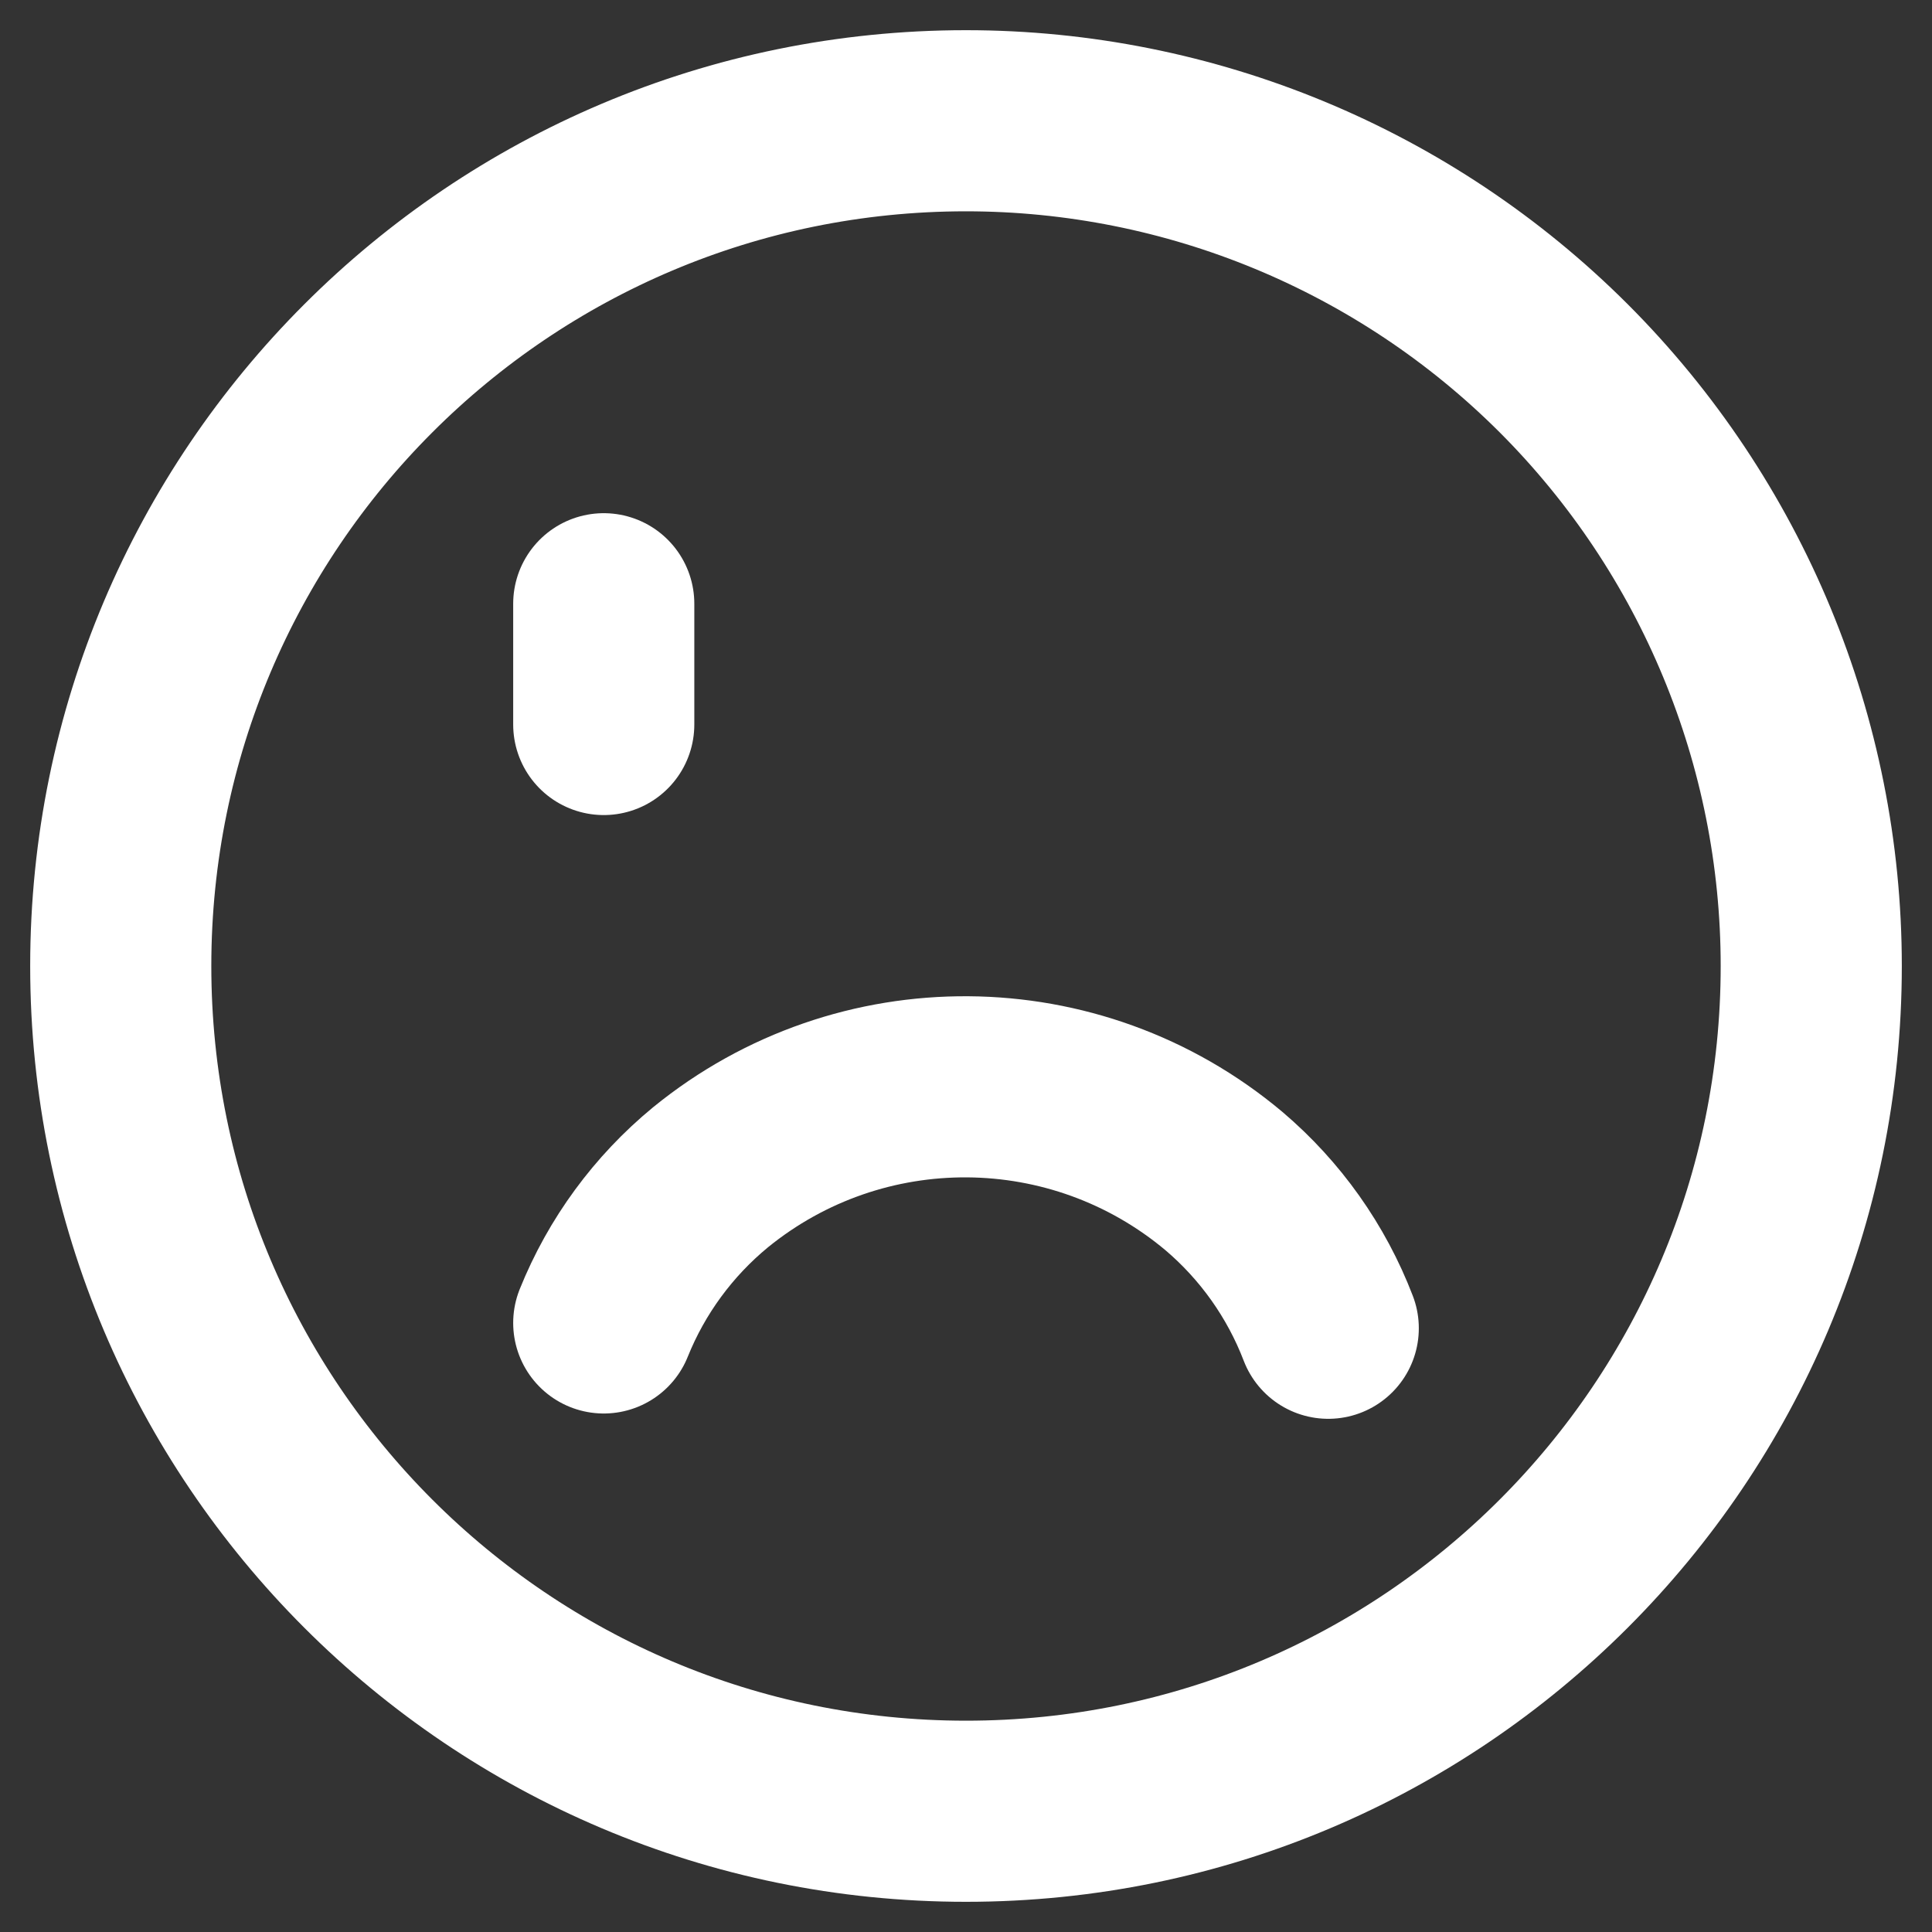 <svg width="16" height="16" viewBox="0 0 16 16" fill="none" xmlns="http://www.w3.org/2000/svg">
<rect x="0" y="0" width="16" height="16" fill="#333333" stroke="none"/>
<path d="M11 11C10.819 10.528 10.522 10.109 10.136 9.781C8.91 8.752 7.125 8.739 5.884 9.75C5.493 10.072 5.189 10.486 5 10.956" stroke="white" stroke-width="1.5" stroke-linecap="round" stroke-linejoin="round"/>
<path d="M5 6V5" stroke="white" stroke-width="1.5" stroke-linecap="round"/>
<path fill-rule="evenodd" clip-rule="evenodd" d="M15 8C15 11.866 11.866 15 8 15C4.134 15 1 11.866 1 8C1 4.134 4.134 1 8 1C9.857 1 11.637 1.738 12.95 3.05C14.262 4.363 15 6.143 15 8Z" stroke="white" stroke-width="1.5" stroke-linecap="round" stroke-linejoin="round"/>
</svg>

